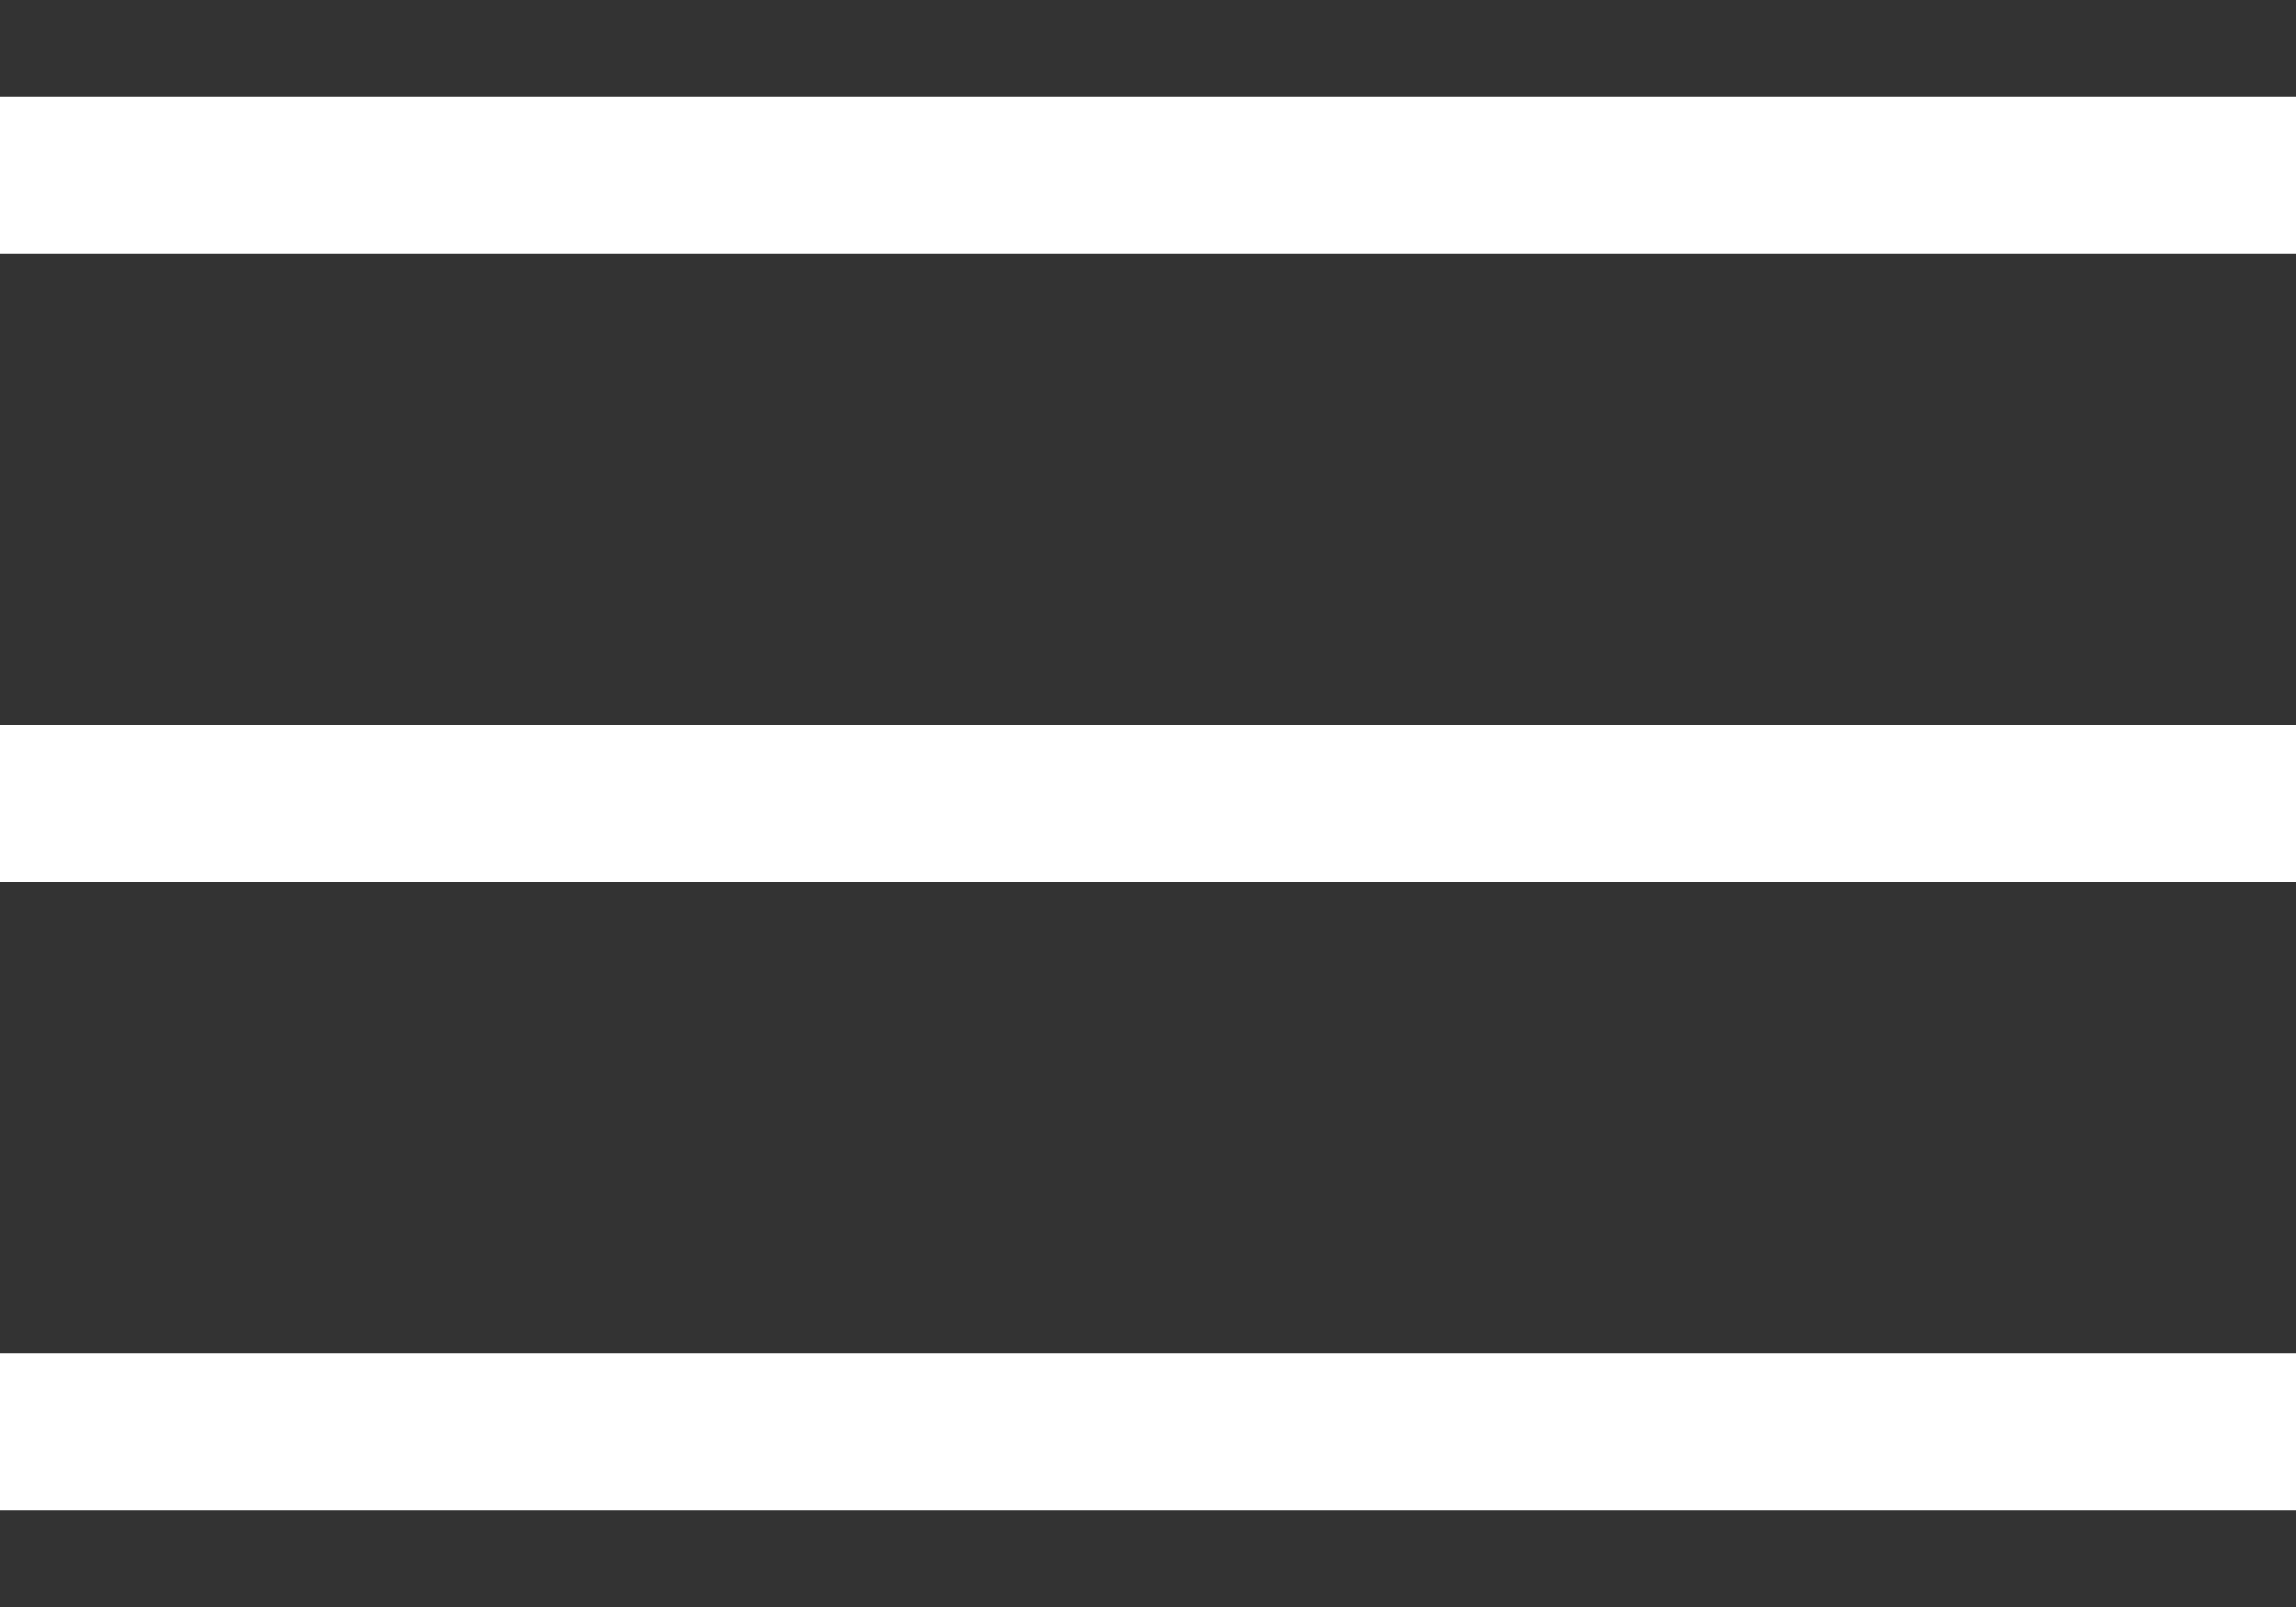 <svg width="20" height="14" viewBox="0 0 20 14" fill="none" xmlns="http://www.w3.org/2000/svg">
<rect x="0" y="0" width="20" height="14" fill="#333333" stroke="none"/>
<rect y="0.846" width="20" height="1.368" fill="white"/>
<rect y="6.316" width="20" height="1.368" fill="white"/>
<rect y="11.786" width="20" height="1.368" fill="white"/>
</svg>
